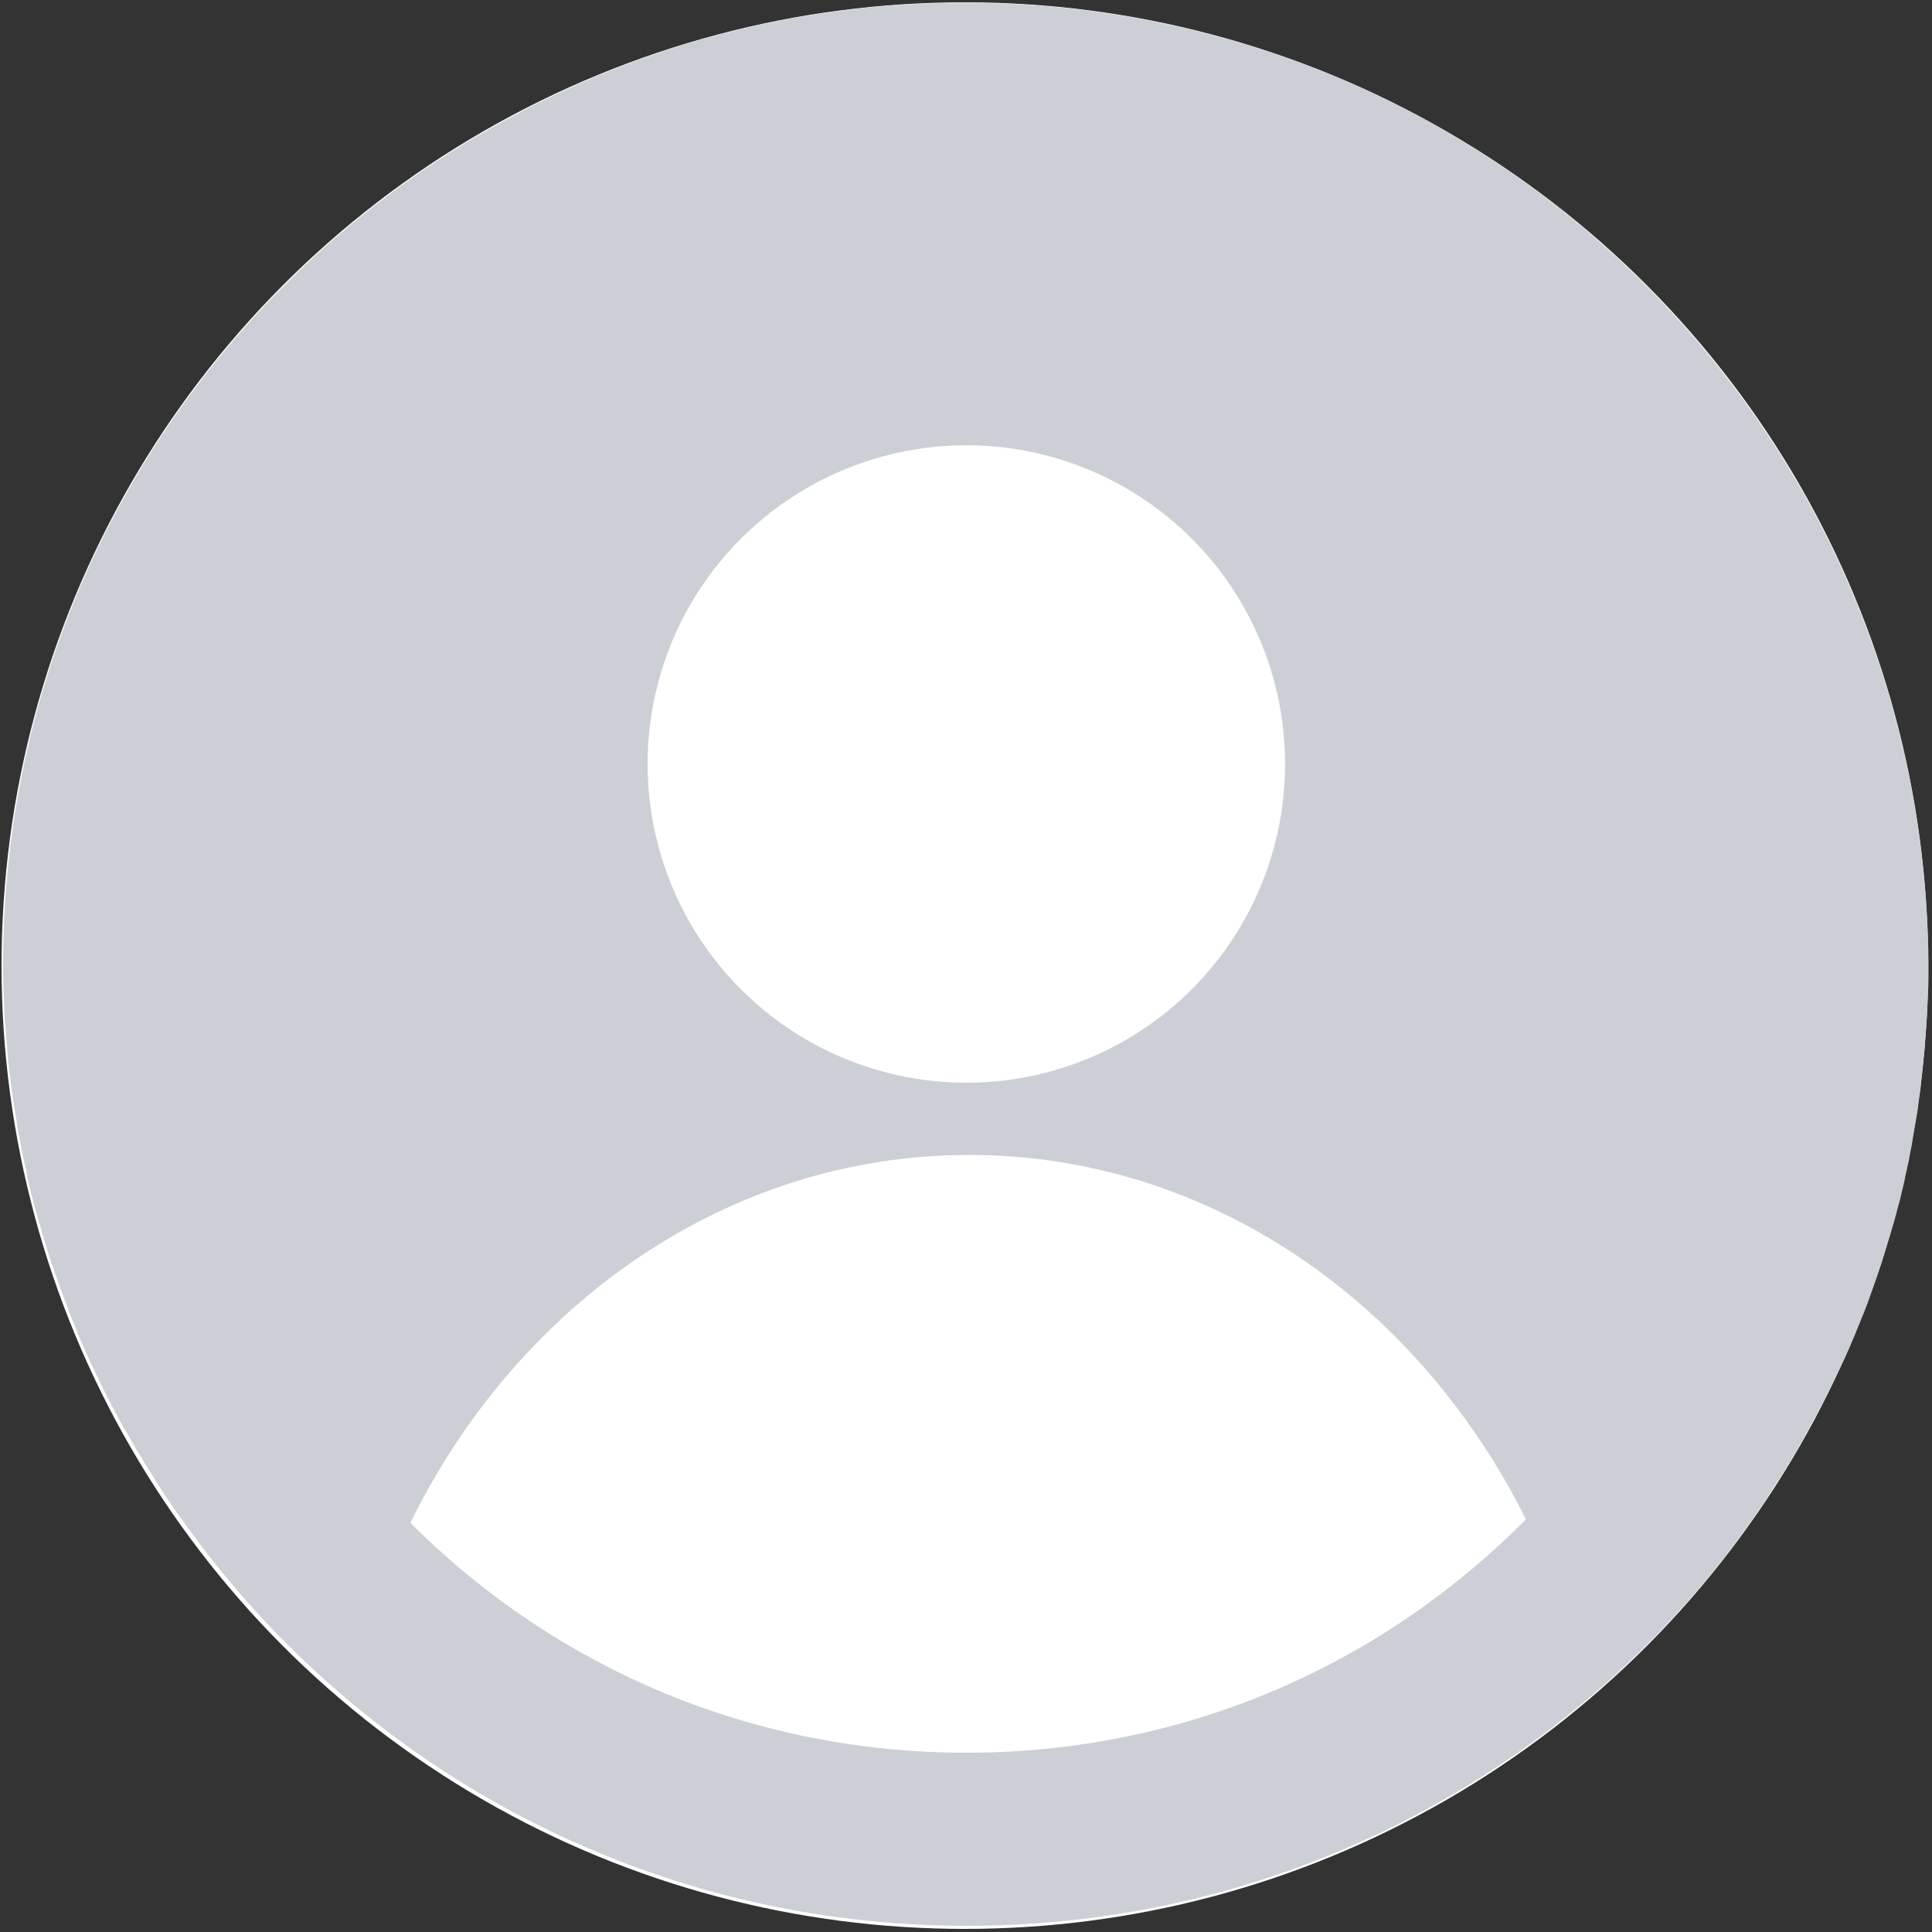<?xml version="1.0" encoding="utf-8"?>
<!-- Generator: Adobe Illustrator 27.9.6, SVG Export Plug-In . SVG Version: 9.03 Build 54986)  -->
<svg version="1.1" id="Layer_1" xmlns="http://www.w3.org/2000/svg" xmlns:xlink="http://www.w3.org/1999/xlink" x="0px" y="0px"
	 viewBox="0 0 500 500" style="enable-background:new 0 0 500 500;" xml:space="preserve">
<rect x="0" y="0" width="500" height="500" fill="#333333" stroke="none"/>
<style type="text/css">
	.st0{fill:#FFFFFF;}
	.st1{fill:#CCD0D6;}
</style>
<circle class="st0" cx="249.7" cy="249.9" r="249.3"/>
<path class="st1" d="M393.8,46.6c-1.6-1.2-3.3-2.3-4.9-3.4c-18.2-12.3-38.1-22.3-59.3-29.4c-3.9-1.3-7.8-2.5-11.7-3.6
	c-5.9-1.7-11.9-3.1-18-4.4c-16.2-3.3-33-5.1-50.2-5.1c-2.1,0-4.3,0-6.4,0.1c-17.1,0.4-33.7,2.6-49.8,6.3c-2,0.5-4,1-6,1.5
	c-8,2-15.8,4.5-23.4,7.3c-1.9,0.7-3.8,1.4-5.7,2.2c-5.7,2.2-11.2,4.7-16.6,7.3c-3.6,1.7-7.2,3.6-10.7,5.5
	C53.5,72.9,0.8,155.1,0.8,249.6c0,0,0,0,0,0.1c0,2.2,0,4.4,0.1,6.6c0,0.7,0.1,1.5,0.1,2.2c0.1,1.5,0.1,3,0.2,4.4
	c0,0.9,0.1,1.7,0.2,2.6c0.1,1.3,0.2,2.7,0.3,4c0.1,0.9,0.2,1.8,0.2,2.7c0.1,1.3,0.2,2.6,0.4,3.8c0.1,0.9,0.2,1.8,0.3,2.7
	c0.1,1.3,0.3,2.5,0.5,3.8c0.1,0.9,0.3,1.8,0.4,2.7c0.2,1.2,0.4,2.5,0.6,3.7c0.1,0.9,0.3,1.8,0.4,2.7c0.2,1.3,0.4,2.5,0.7,3.8
	c0.2,0.9,0.3,1.7,0.5,2.6c0.3,1.3,0.5,2.5,0.8,3.8c0.2,0.8,0.4,1.7,0.5,2.5c0.3,1.3,0.6,2.6,0.9,3.9c0.2,0.8,0.4,1.6,0.6,2.3
	c0.3,1.4,0.7,2.7,1.1,4.1c0.2,0.7,0.4,1.4,0.6,2.1c0.4,1.5,0.9,3,1.3,4.4c0.2,0.6,0.3,1.1,0.5,1.7c0.5,1.7,1.1,3.5,1.7,5.2
	c0.1,0.3,0.2,0.5,0.3,0.8c2.1,6.2,4.4,12.2,6.9,18.2c0,0.1,0.1,0.2,0.1,0.2c0.8,1.9,1.6,3.7,2.5,5.6c0.1,0.3,0.2,0.5,0.4,0.8
	c0.8,1.7,1.6,3.3,2.4,5c0.2,0.3,0.3,0.6,0.5,1c0.8,1.6,1.6,3.2,2.4,4.7c0.2,0.4,0.4,0.7,0.6,1.1c0.8,1.5,1.6,3.1,2.5,4.6
	c0.2,0.3,0.4,0.7,0.6,1c0.9,1.5,1.7,3,2.6,4.5c0.2,0.3,0.4,0.6,0.6,0.9c0.9,1.5,1.8,3.1,2.8,4.6c0.2,0.3,0.3,0.5,0.5,0.8
	c1,1.6,2,3.2,3,4.7c0.1,0.2,0.2,0.4,0.4,0.6c1.1,1.7,2.2,3.3,3.4,5c0.1,0.1,0.1,0.1,0.2,0.2c11.1,15.8,23.9,30.2,38.3,43
	c0,0,0,0,0,0v0c44,39.3,102,63.1,165.6,63.1c64.2,0,122.6-24.3,166.8-64.1v0c0,0,0,0,0,0c6.3-5.7,12.3-11.7,18-18
	c0,0,0.1-0.1,0.1-0.1c1.3-1.5,2.7-3,4-4.5c0.2-0.2,0.4-0.5,0.6-0.7c1.1-1.3,2.3-2.7,3.4-4.1c0.3-0.3,0.5-0.7,0.8-1
	c1-1.3,2-2.5,3-3.8c0.3-0.4,0.6-0.8,0.9-1.2c0.9-1.2,1.9-2.5,2.8-3.7c0.3-0.5,0.7-0.9,1-1.4c0.9-1.2,1.8-2.4,2.6-3.7
	c0.3-0.5,0.7-1,1-1.5c0.8-1.2,1.7-2.4,2.5-3.7c0.3-0.5,0.7-1,1-1.6c0.8-1.2,1.6-2.5,2.4-3.7c0.3-0.5,0.7-1.1,1-1.6
	c0.8-1.3,1.5-2.5,2.3-3.8c0.3-0.5,0.6-1.1,0.9-1.6c0.8-1.3,1.5-2.6,2.2-3.9c0.3-0.5,0.6-1,0.9-1.6c0.7-1.4,1.5-2.7,2.2-4.1
	c0.3-0.5,0.5-1,0.8-1.4c0.8-1.5,1.5-3,2.2-4.5c0.2-0.4,0.4-0.8,0.6-1.1c0.9-1.8,1.7-3.6,2.5-5.3c0.1-0.1,0.1-0.2,0.2-0.3
	c1.8-3.9,3.4-7.8,5-11.8c0.1-0.2,0.2-0.5,0.3-0.7c0.7-1.7,1.3-3.4,1.9-5.1c0.2-0.6,0.4-1.1,0.6-1.7c0.5-1.4,1-2.8,1.5-4.3
	c0.2-0.7,0.5-1.4,0.7-2.1c0.4-1.3,0.8-2.6,1.2-3.9c0.2-0.8,0.5-1.6,0.7-2.3c0.4-1.2,0.7-2.5,1.1-3.7c0.2-0.8,0.5-1.7,0.7-2.5
	c0.3-1.2,0.6-2.4,1-3.7c0.2-0.9,0.4-1.7,0.6-2.6c0.3-1.2,0.6-2.4,0.8-3.6c0.2-0.9,0.4-1.8,0.6-2.7c0.3-1.2,0.5-2.4,0.7-3.6
	c0.2-0.9,0.4-1.8,0.5-2.7c0.2-1.2,0.4-2.4,0.6-3.6c0.2-0.9,0.3-1.9,0.5-2.8c0.2-1.2,0.4-2.4,0.5-3.6c0.1-0.9,0.3-1.9,0.4-2.8
	c0.2-1.2,0.3-2.4,0.4-3.7c0.1-0.9,0.2-1.9,0.3-2.8c0.1-1.3,0.2-2.5,0.4-3.8c0.1-0.9,0.2-1.8,0.2-2.7c0.1-1.3,0.2-2.6,0.3-4
	c0.1-0.9,0.1-1.7,0.2-2.6c0.1-1.5,0.1-2.9,0.2-4.4c0-0.7,0.1-1.5,0.1-2.2c0.1-2.2,0.1-4.4,0.1-6.6c0,0,0-0.1,0-0.1
	C498.6,165.9,457.2,91.8,393.8,46.6z"/>
<ellipse transform="matrix(0.707 -0.707 0.707 0.707 -66.507 234.767)" class="st0" cx="250.1" cy="197.7" rx="82.5" ry="82.5"/>
<path class="st0" d="M394.2,393.9c-38.5,38.5-89.6,59.7-144.1,59.7c-54.4,0-105.5-21.1-143.9-59.5c27.9-56.7,82.2-95.2,144.6-95.2
	c62.1,0,116.1,38.1,144.1,94.3C394.7,393.4,394.5,393.6,394.2,393.9z"/>
</svg>
